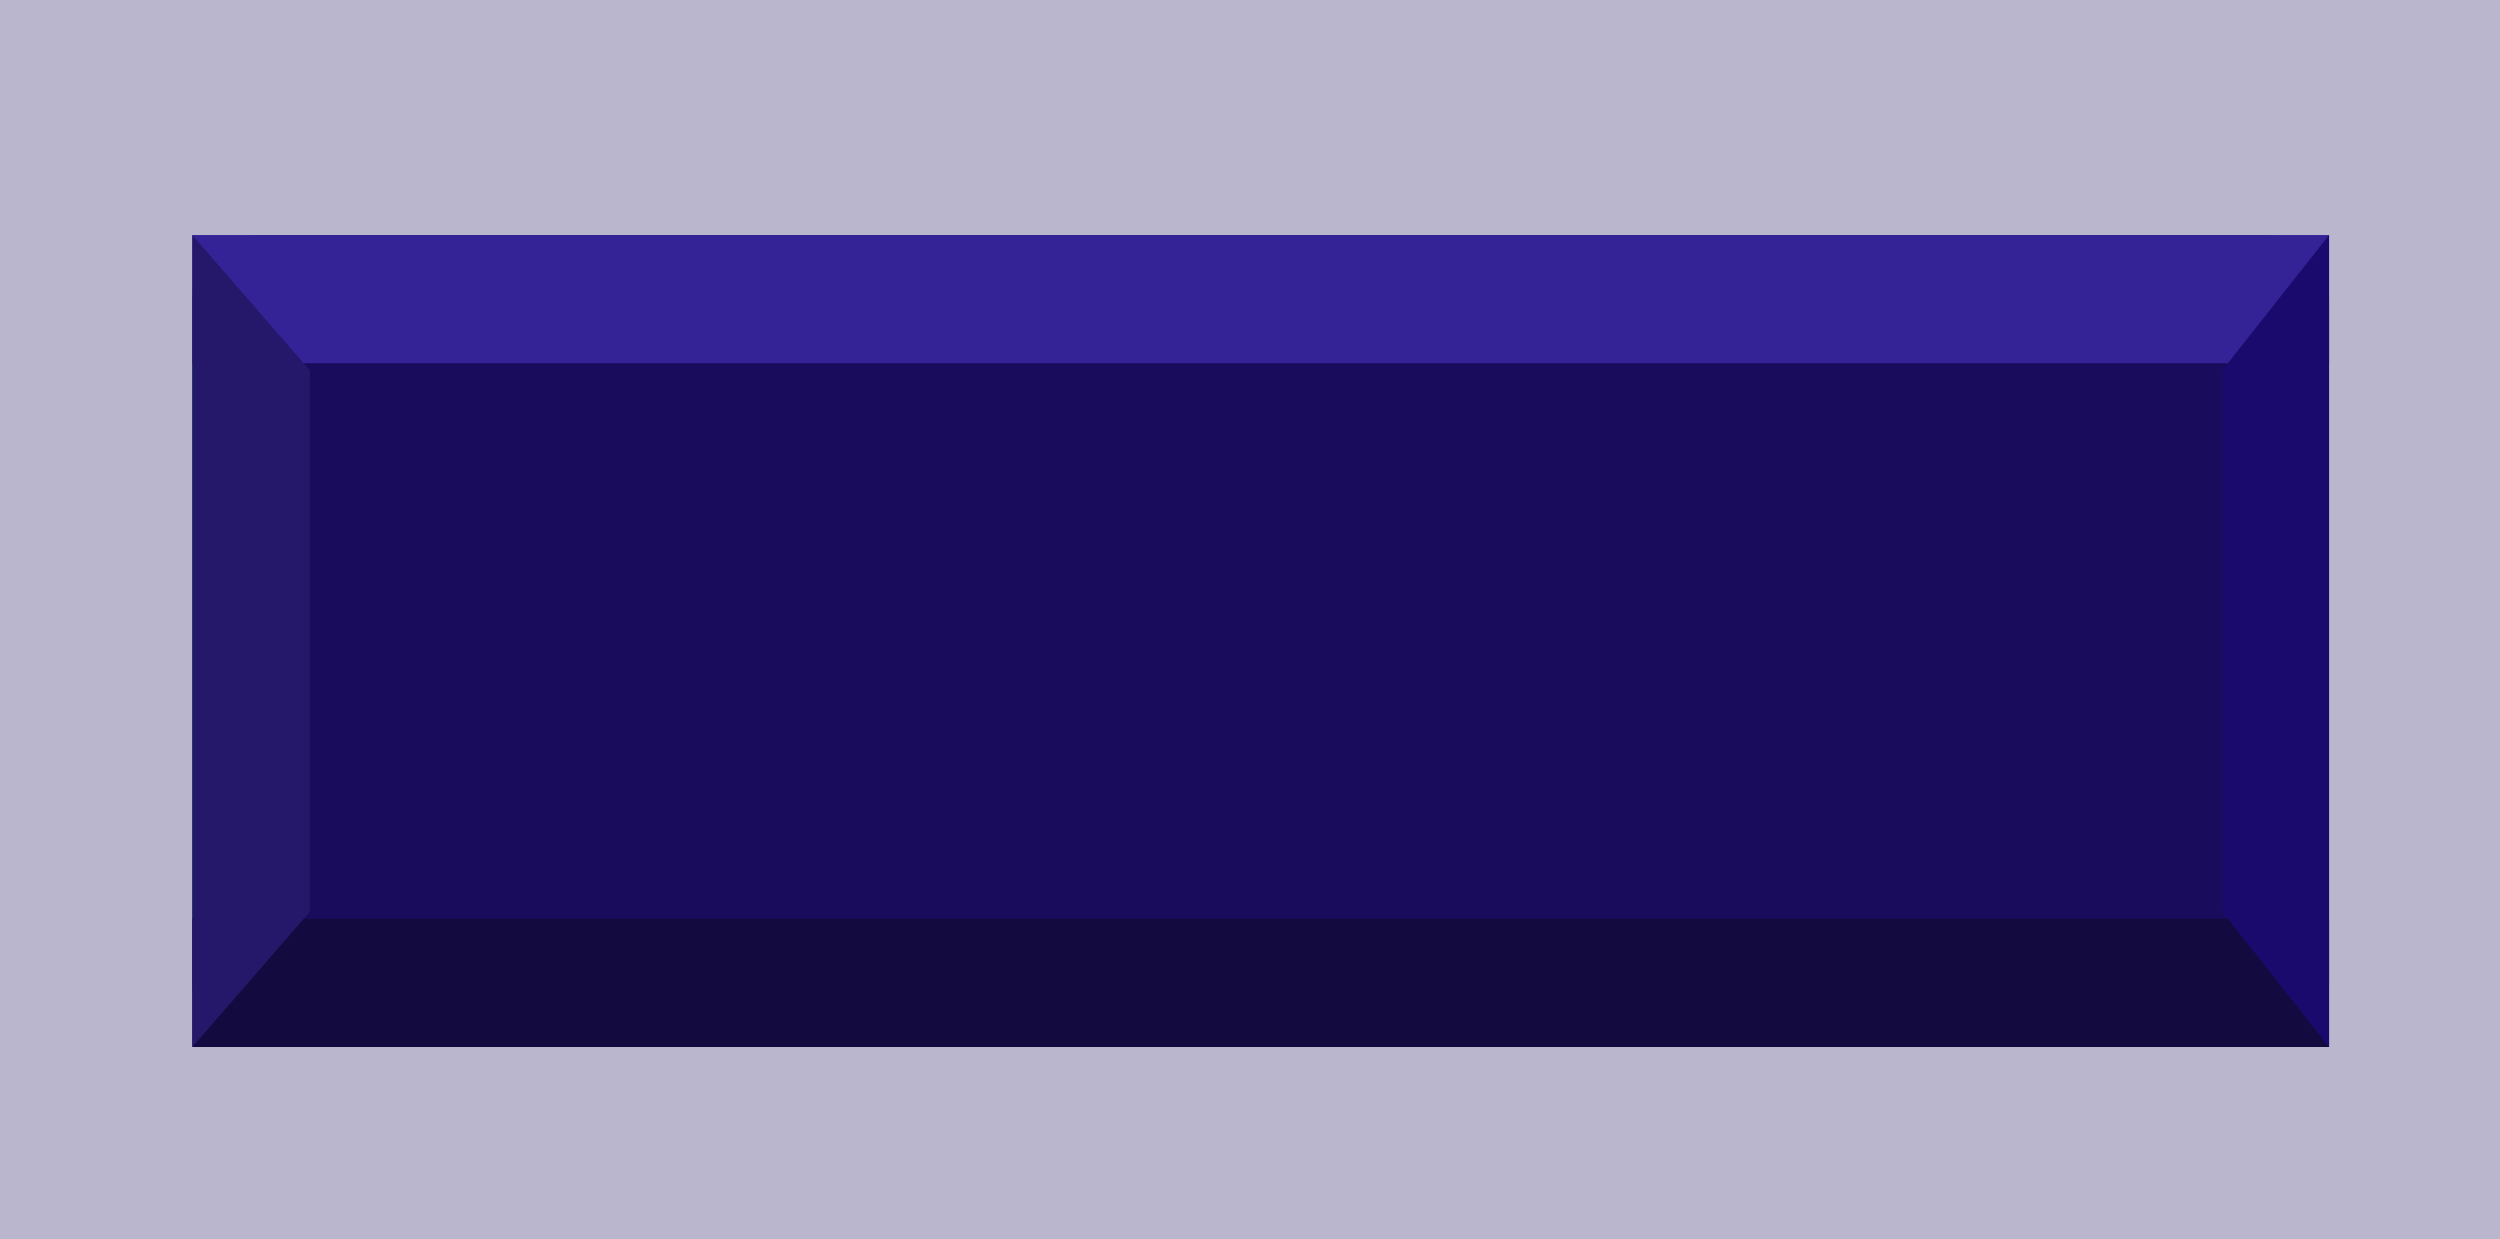 <svg width="117" height="58" viewBox="0 0 117 58" fill="none" xmlns="http://www.w3.org/2000/svg">
<g clip-path="url(#clip0_2_2819)">
<rect width="58" height="117" transform="matrix(0 1 -1 0 117 0)" fill="#190C5C" fill-opacity="0.3"/>
<rect x="107.513" y="12.487" width="35.026" height="97.026" rx="1.487" transform="rotate(90 107.513 12.487)" fill="#190C5C" stroke="#026317" stroke-width="2.974"/>
<path d="M9 11H109V17H9V11Z" fill="#342297"/>
<path d="M109 49H9V43H109V49Z" fill="#130A3F"/>
<path d="M104 17.333L109 11V49L104 42.667V17.333Z" fill="#1A0A6D"/>
<path d="M14.5 17.333L9 11V49L14.5 42.667V17.333Z" fill="#25186A"/>
</g>
<defs>
<clipPath id="clip0_2_2819">
<rect width="58" height="117" fill="white" transform="matrix(0 1 -1 0 117 0)"/>
</clipPath>
</defs>
</svg>
